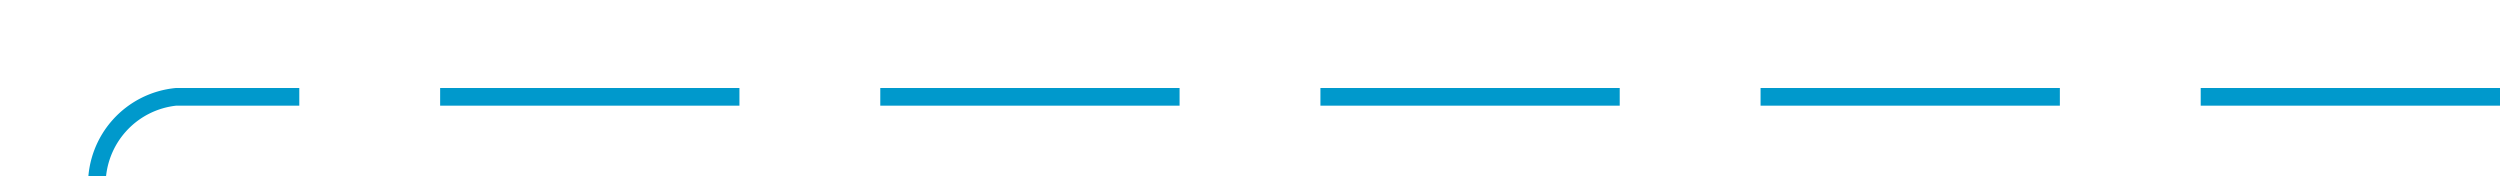 ﻿<?xml version="1.0" encoding="utf-8"?>
<svg version="1.1" xmlns:xlink="http://www.w3.org/1999/xlink" width="142px" height="10px" preserveAspectRatio="xMinYMid meet" viewBox="1129 167  142 8" xmlns="http://www.w3.org/2000/svg">
  <path d="M 1271 171.5  L 1139 171.5  A 5 5 0 0 0 1134.5 176.5 L 1134.5 202  A 5 5 0 0 1 1129.5 207.5 L 999 207.5  " stroke-width="1" stroke-dasharray="17,8" stroke="#0099cc" fill="none" />
  <path d="M 1004.054 212.146  L 999.407 207.5  L 1004.054 202.854  L 1003.346 202.146  L 998.346 207.146  L 997.993 207.5  L 998.346 207.854  L 1003.346 212.854  L 1004.054 212.146  Z " fill-rule="nonzero" fill="#0099cc" stroke="none" />
</svg>